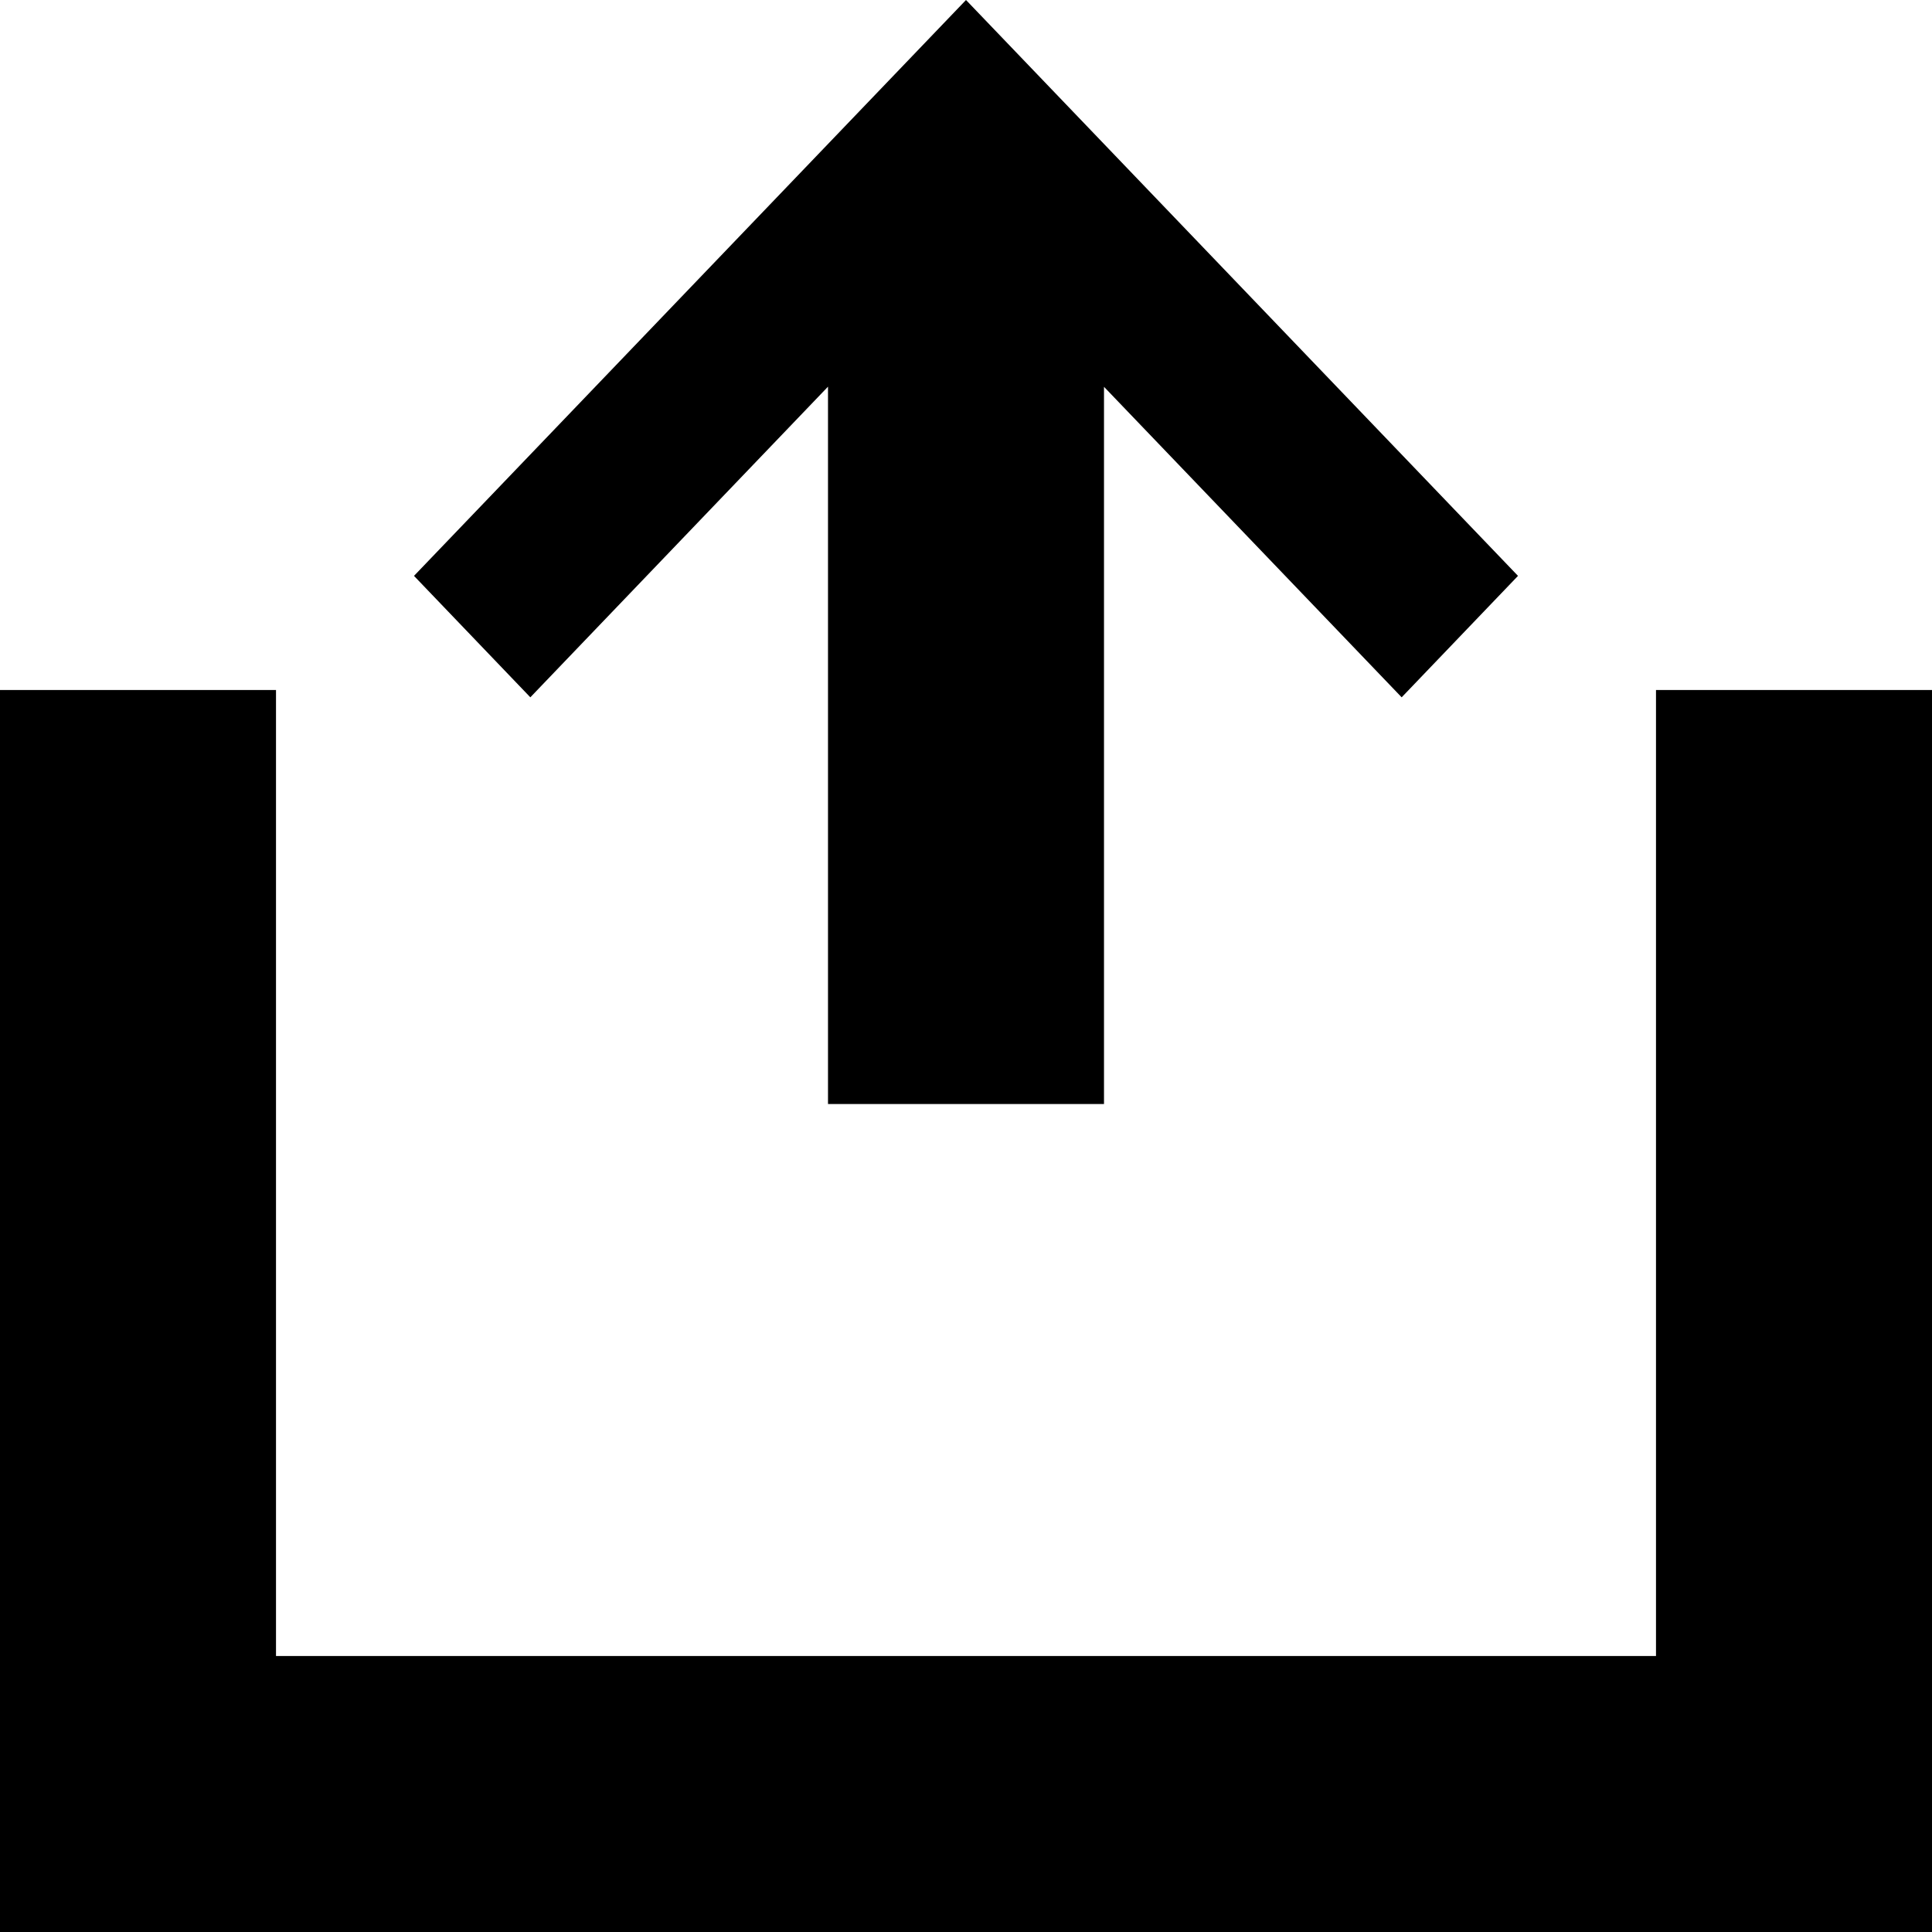 <svg xmlns="http://www.w3.org/2000/svg" width="14" height="14" viewBox="0 0 14 14">
    <g fill="none" fill-rule="evenodd">
        <g fill="#000">
            <g>
                <g>
                    <g>
                        <path d="M0 14V5h2v7h10V5h2v9H0z" transform="translate(-441 -505) translate(401 491) translate(40 13) translate(0 1)"/>
                        <path fill-rule="nonzero" d="M6 8V2.802L3.843 5.053 3 4.173 7 0l4 4.173-.843.88L8 2.803V8H6z" transform="translate(-441 -505) translate(401 491) translate(40 13) translate(0 1)"/>
                    </g>
                </g>
            </g>
        </g>
    </g>
</svg>
